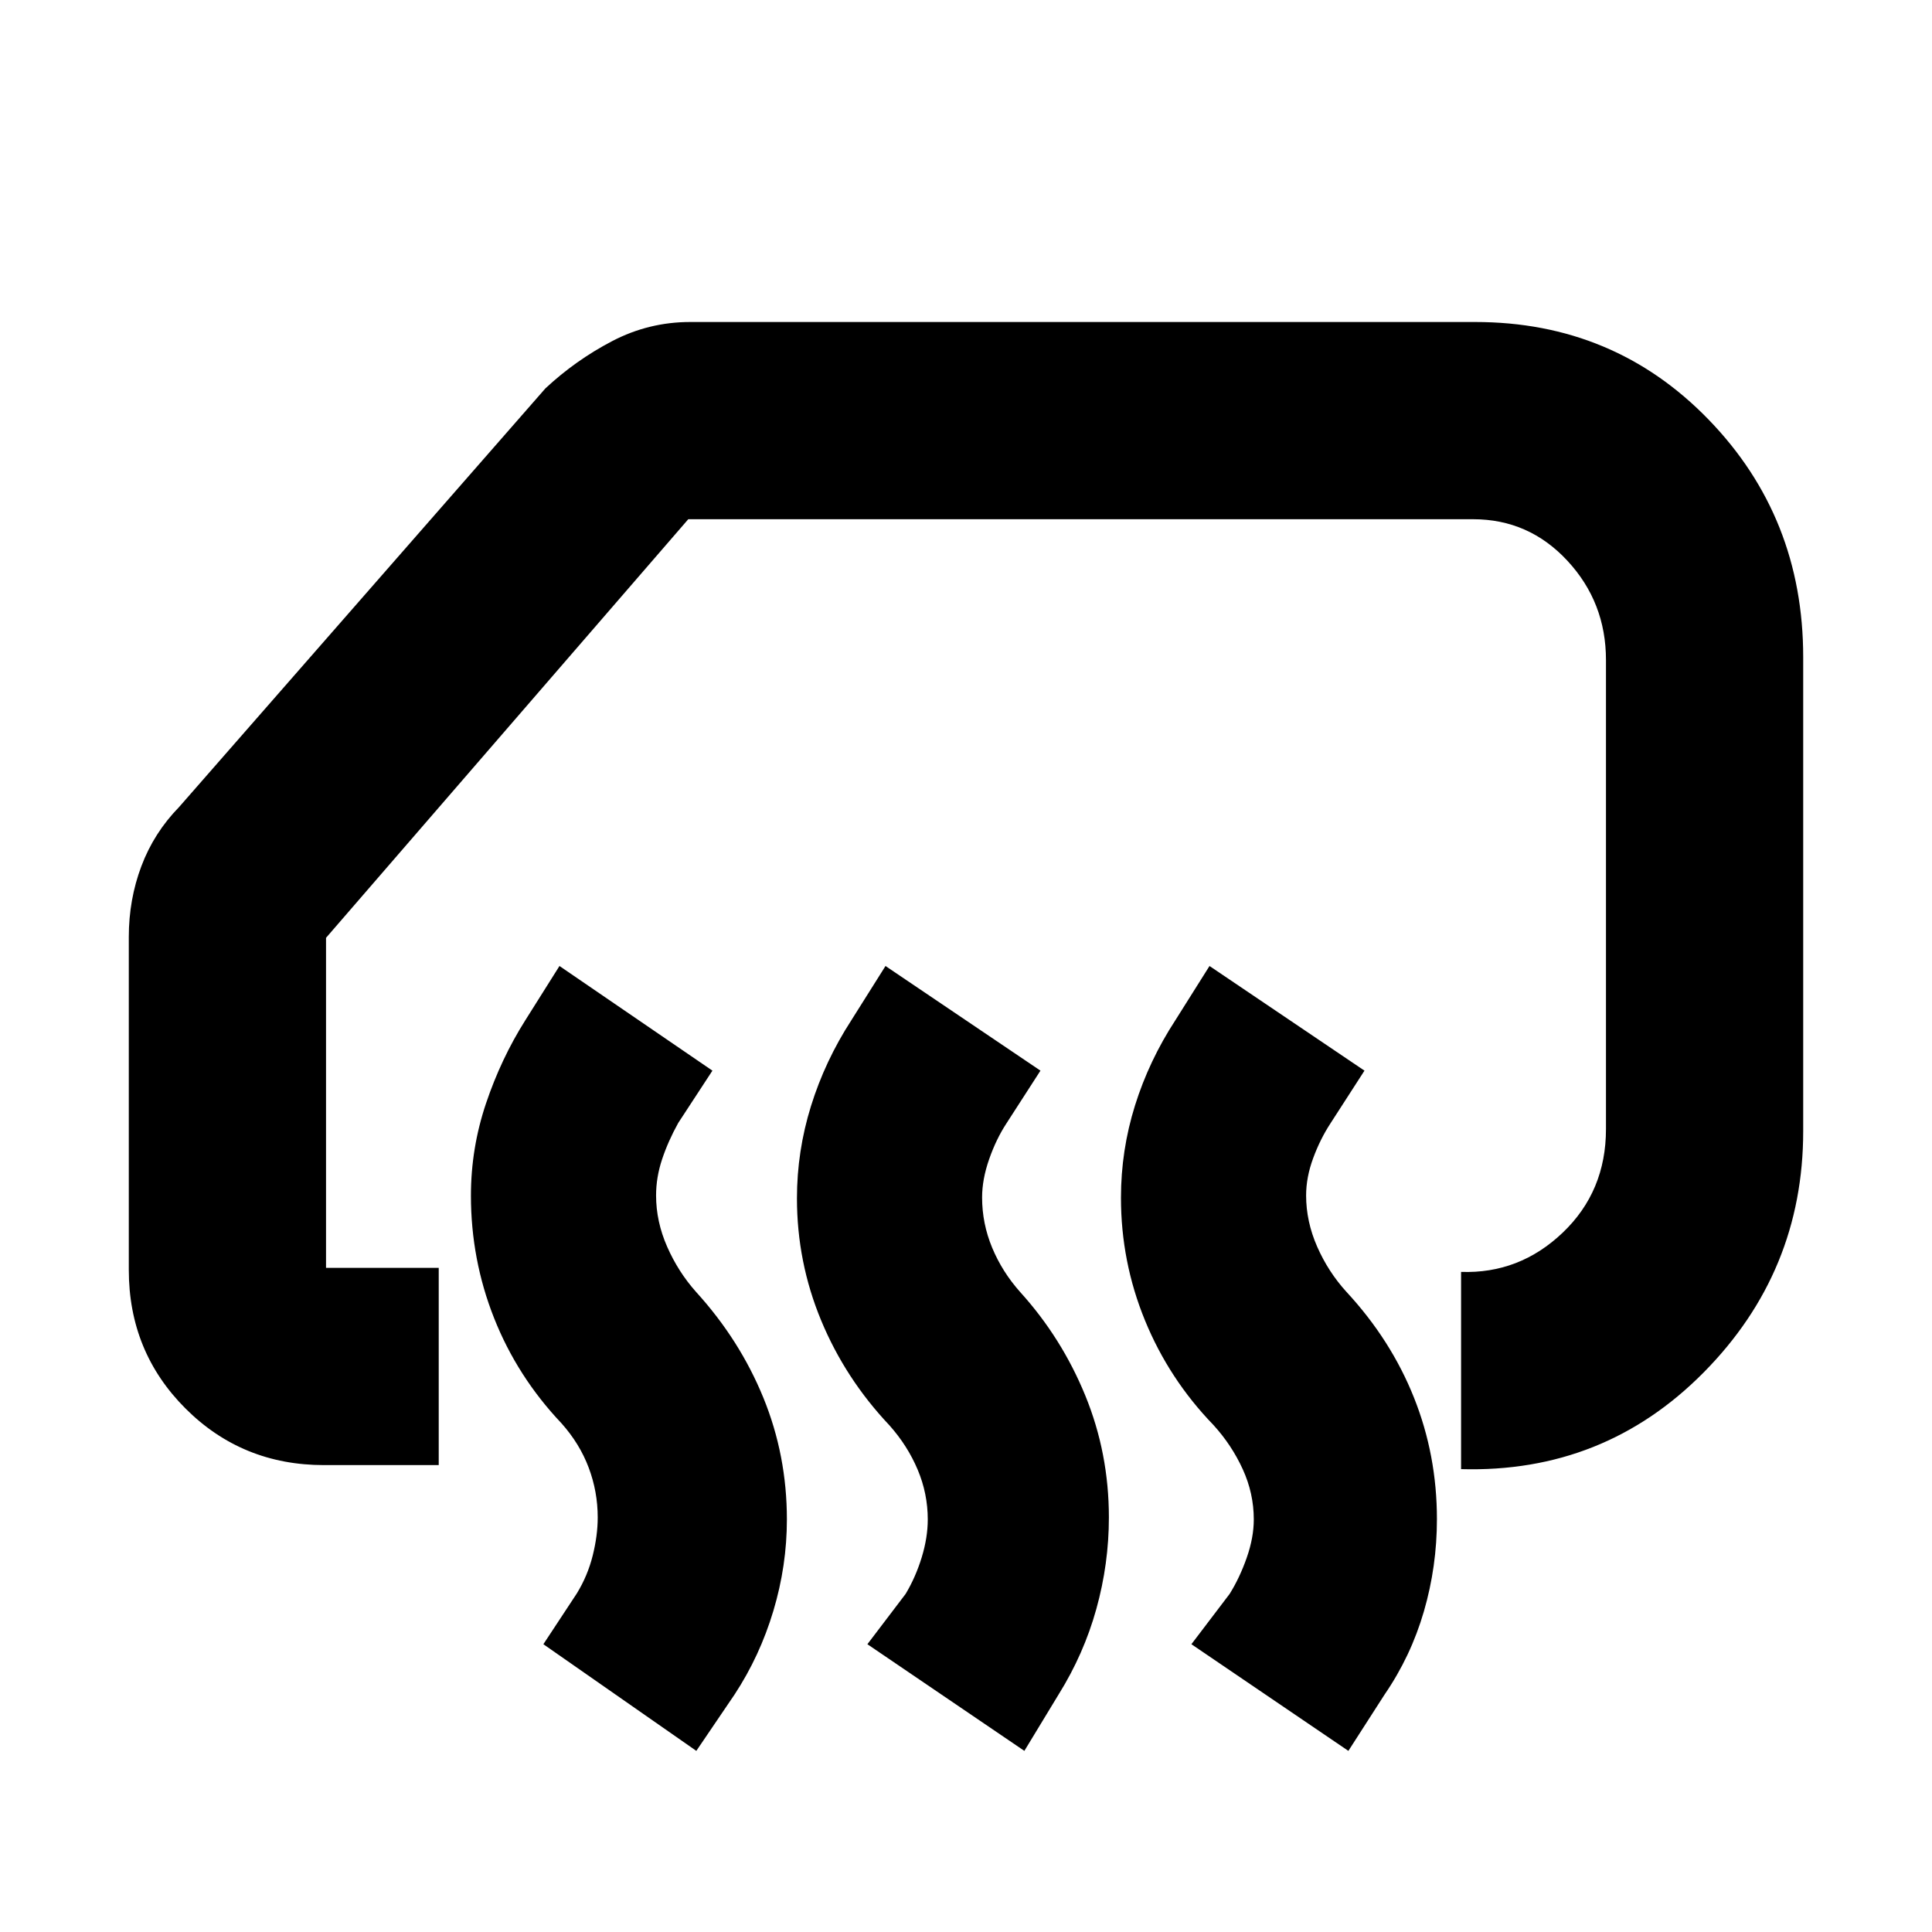 <svg xmlns="http://www.w3.org/2000/svg" height="20" viewBox="0 -960 960 960" width="20"><path d="M726-230v-98q29 1 50.5-19.5T798-399v-233q0-28.7-19.15-49.35Q759.7-702 732-702H342L162-494v164h56v98h-57q-40.7 0-68.85-28.15Q64-288.3 64-329v-165.46q0-18.54 6.24-35.12Q76.47-546.16 89-559l182-208q15-14 33.19-23.5Q322.38-800 343-800h390q69 0 116 48.5t47 118.03V-398q0 70-49.5 120T726-230ZM670-90l-78-53 19-25q5-8 8.5-18t3.5-19q0-12.95-5.5-24.98-5.5-12.02-14.57-21.97-22.06-22.81-33.99-51.93Q557-333 557-364.84q0-23.58 6.98-45.87T584-453l17-27 77 52-16.9 26.2q-5.1 7.8-8.6 17.3T649-366q0 12.95 5.5 25.48 5.5 12.52 14.57 22.47 22.06 23.81 33.49 52.43Q714-237 714-205.16q0 23.58-6.48 45.87T688-118l-18 28Zm-161 0-78-53 19-25q5-8.36 8-18.18t3-18.82q0-12.82-5.01-24.72-5.01-11.9-14.04-22.05Q420-275 408-303.94q-12-28.95-12-60.62 0-23.44 6.98-45.87Q409.96-432.87 423-453l17-27 77 52-16.9 26.2q-5.1 7.8-8.6 17.8t-3.5 19q0 12.95 5 24.98 5 12.02 13.89 21.99 20.67 22.82 32.39 51.48Q551-237.9 551-206q0 23-6.22 45.43Q538.56-138.13 526-118l-17 28Zm-163 0-76-53 16.6-25.2q5.4-8.8 7.9-18.8t2.5-19q0-12.82-4.48-24.72-4.47-11.9-13.52-22.05-22-23.23-33.5-52.3-11.5-29.06-11.5-60.86 0-23.55 7.5-45.81T261-453l17-27 76 52-17 26q-5 9-8 18t-3 18q0 12.95 5.5 25.48 5.5 12.52 14.39 22.49 21.67 23.82 33.39 52.48Q391-236.9 391-205q0 23-6.72 45.43Q377.56-137.13 365-118l-19 28Z"/></svg>